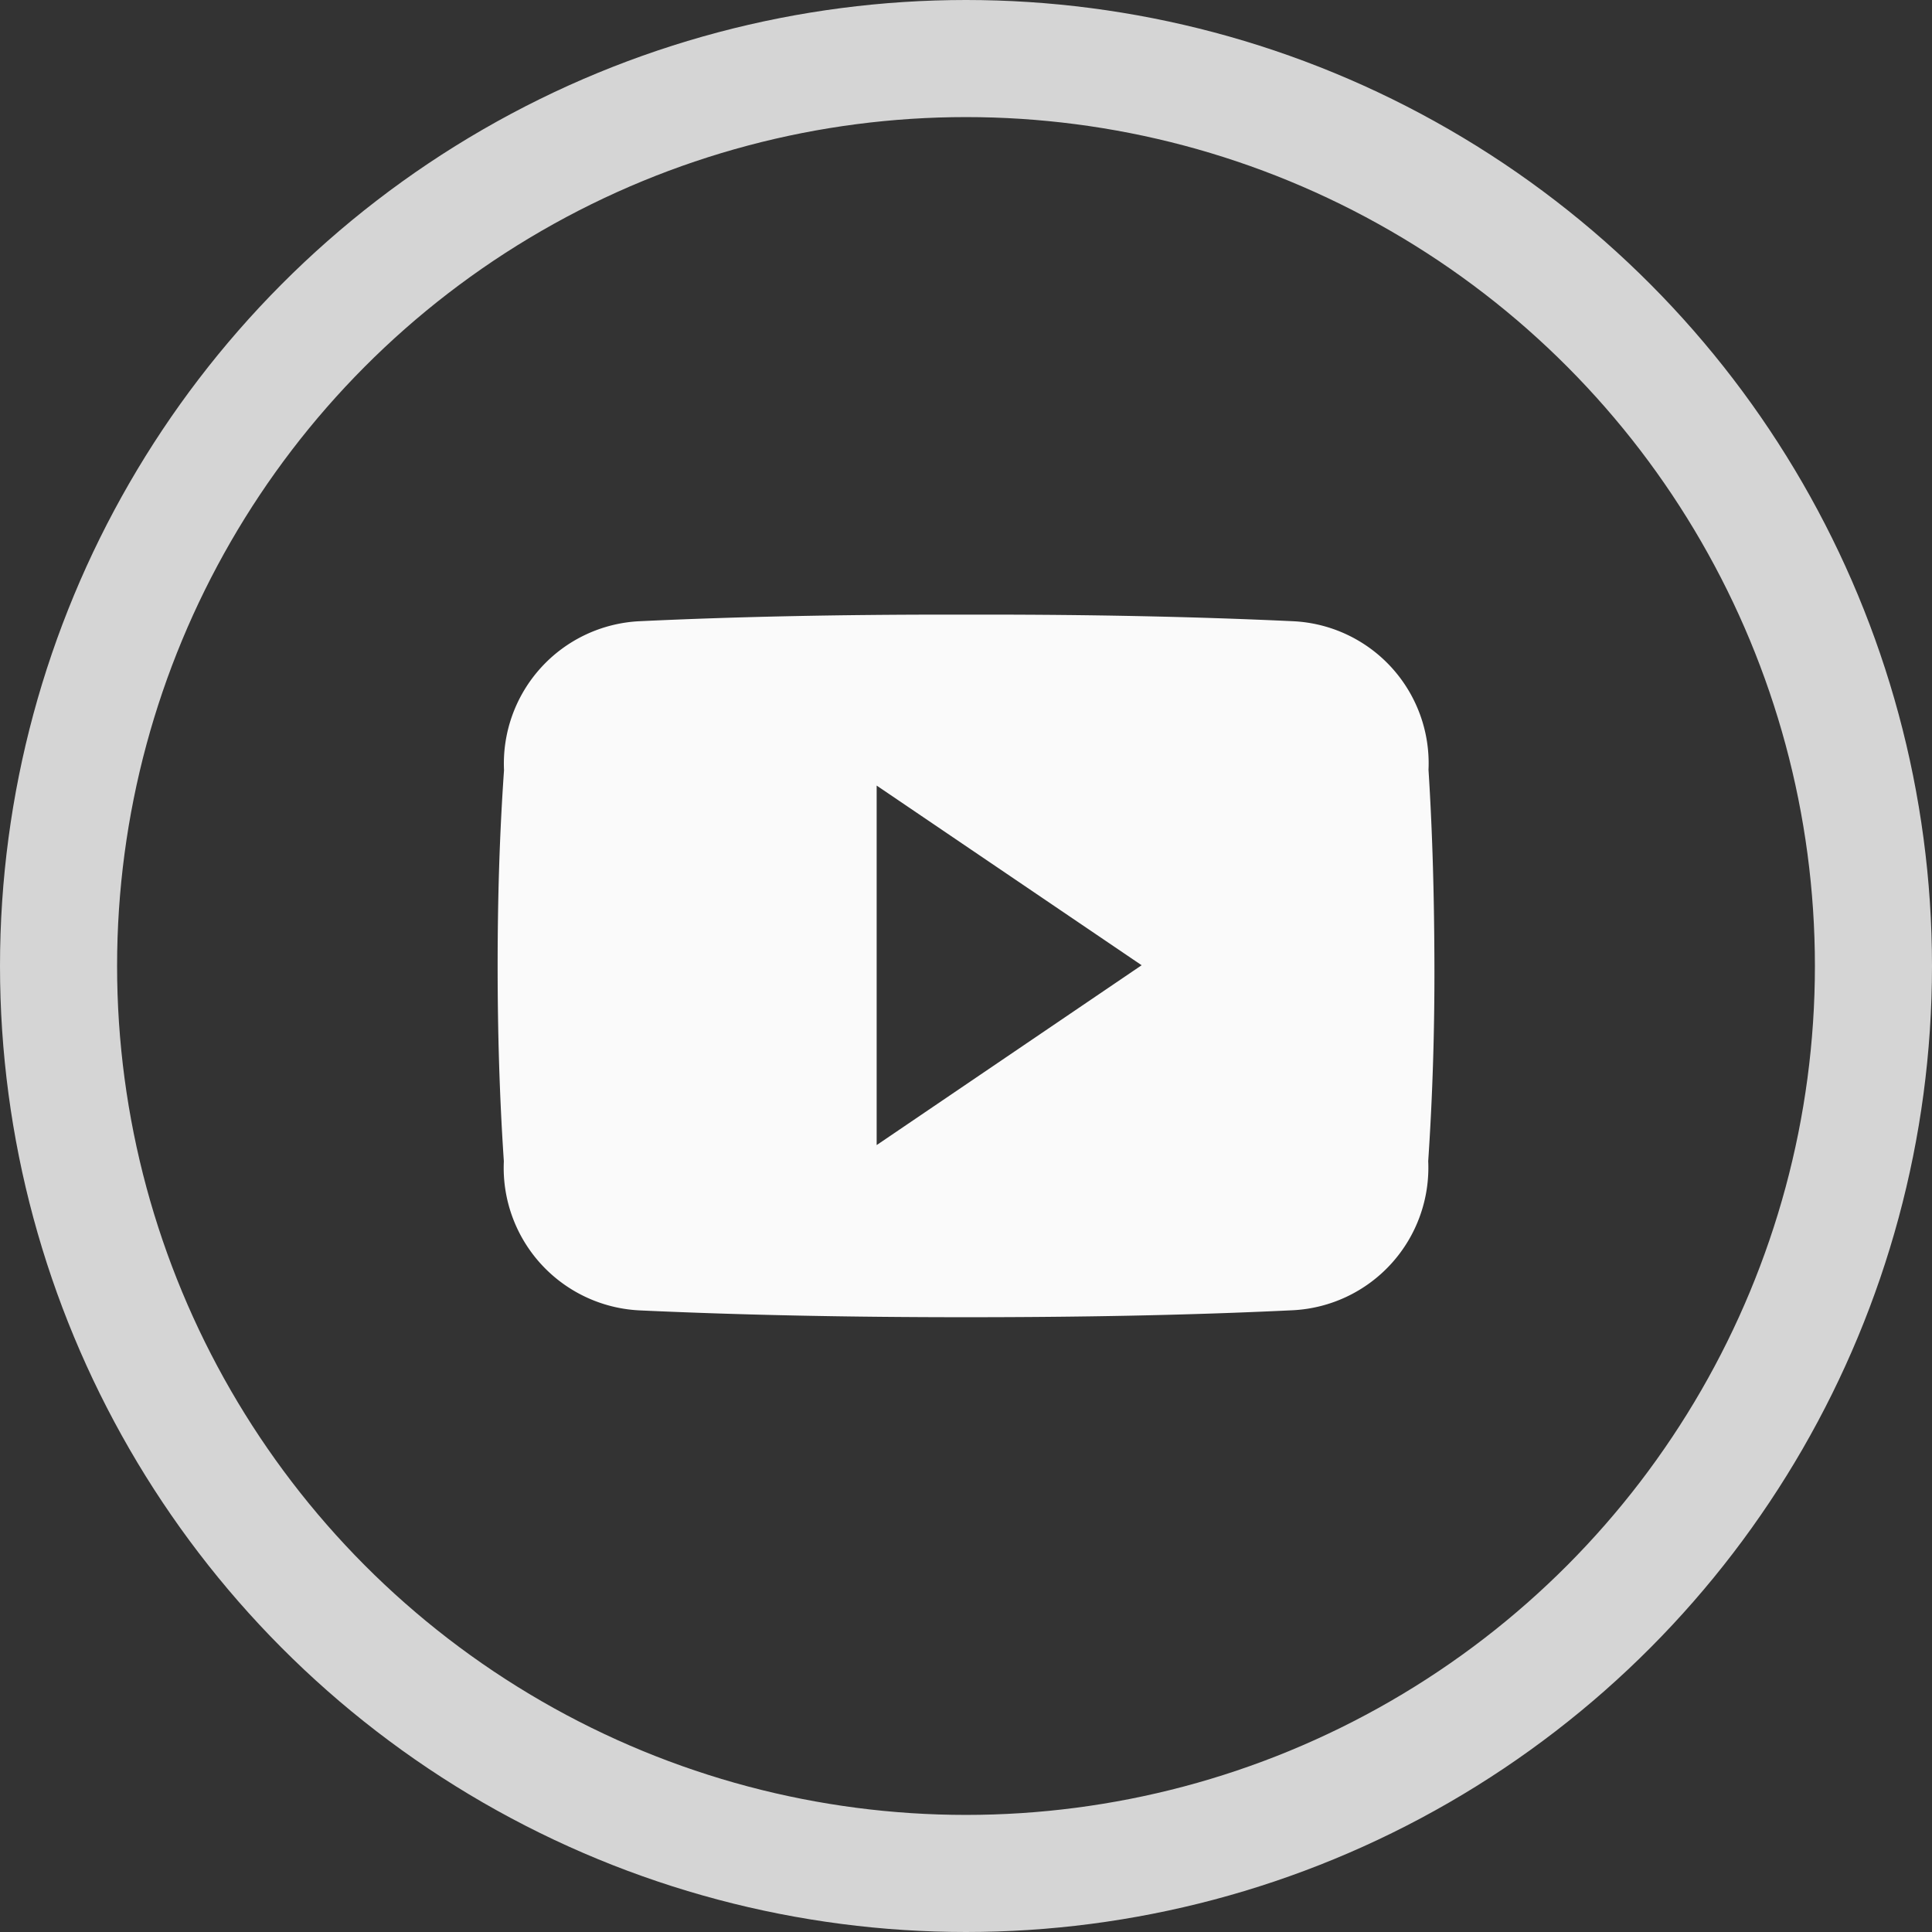 <svg xmlns="http://www.w3.org/2000/svg" width="33" height="33" viewBox="0 0 33 33">
  <rect x="0" y="0" width="33" height="33" fill="#333333" stroke="none"/>
  <g id="Group_9388" data-name="Group 9388" transform="translate(-1639 -972)" opacity="0.998">
    <path id="Icon_ionic-logo-youtube" data-name="Icon ionic-logo-youtube" d="M15.9,7.15a2.43,2.43,0,0,0-2.313-2.538c-1.731-.081-3.5-.113-5.3-.113H7.72c-1.8,0-3.569.031-5.3.113A2.435,2.435,0,0,0,.109,7.157C.031,8.269,0,9.382,0,10.495s.031,2.225.106,3.341a2.438,2.438,0,0,0,2.31,2.547C4.235,16.467,6.1,16.5,8,16.5s3.76-.031,5.582-.119a2.438,2.438,0,0,0,2.313-2.547c.075-1.116.109-2.228.106-3.344S15.971,8.266,15.9,7.15Zm-9.426,6.41V7.419L11,10.488Z" transform="translate(1647.5 977.999)" fill="#fafafa"/>
    <g id="Ellipse_52" data-name="Ellipse 52" transform="translate(1639 972)" fill="none" stroke="#d5d5d5" stroke-width="2">
      <circle cx="16.5" cy="16.5" r="16.5" stroke="none"/>
      <circle cx="16.5" cy="16.5" r="15.5" fill="none"/>
    </g>
  </g>
</svg>

